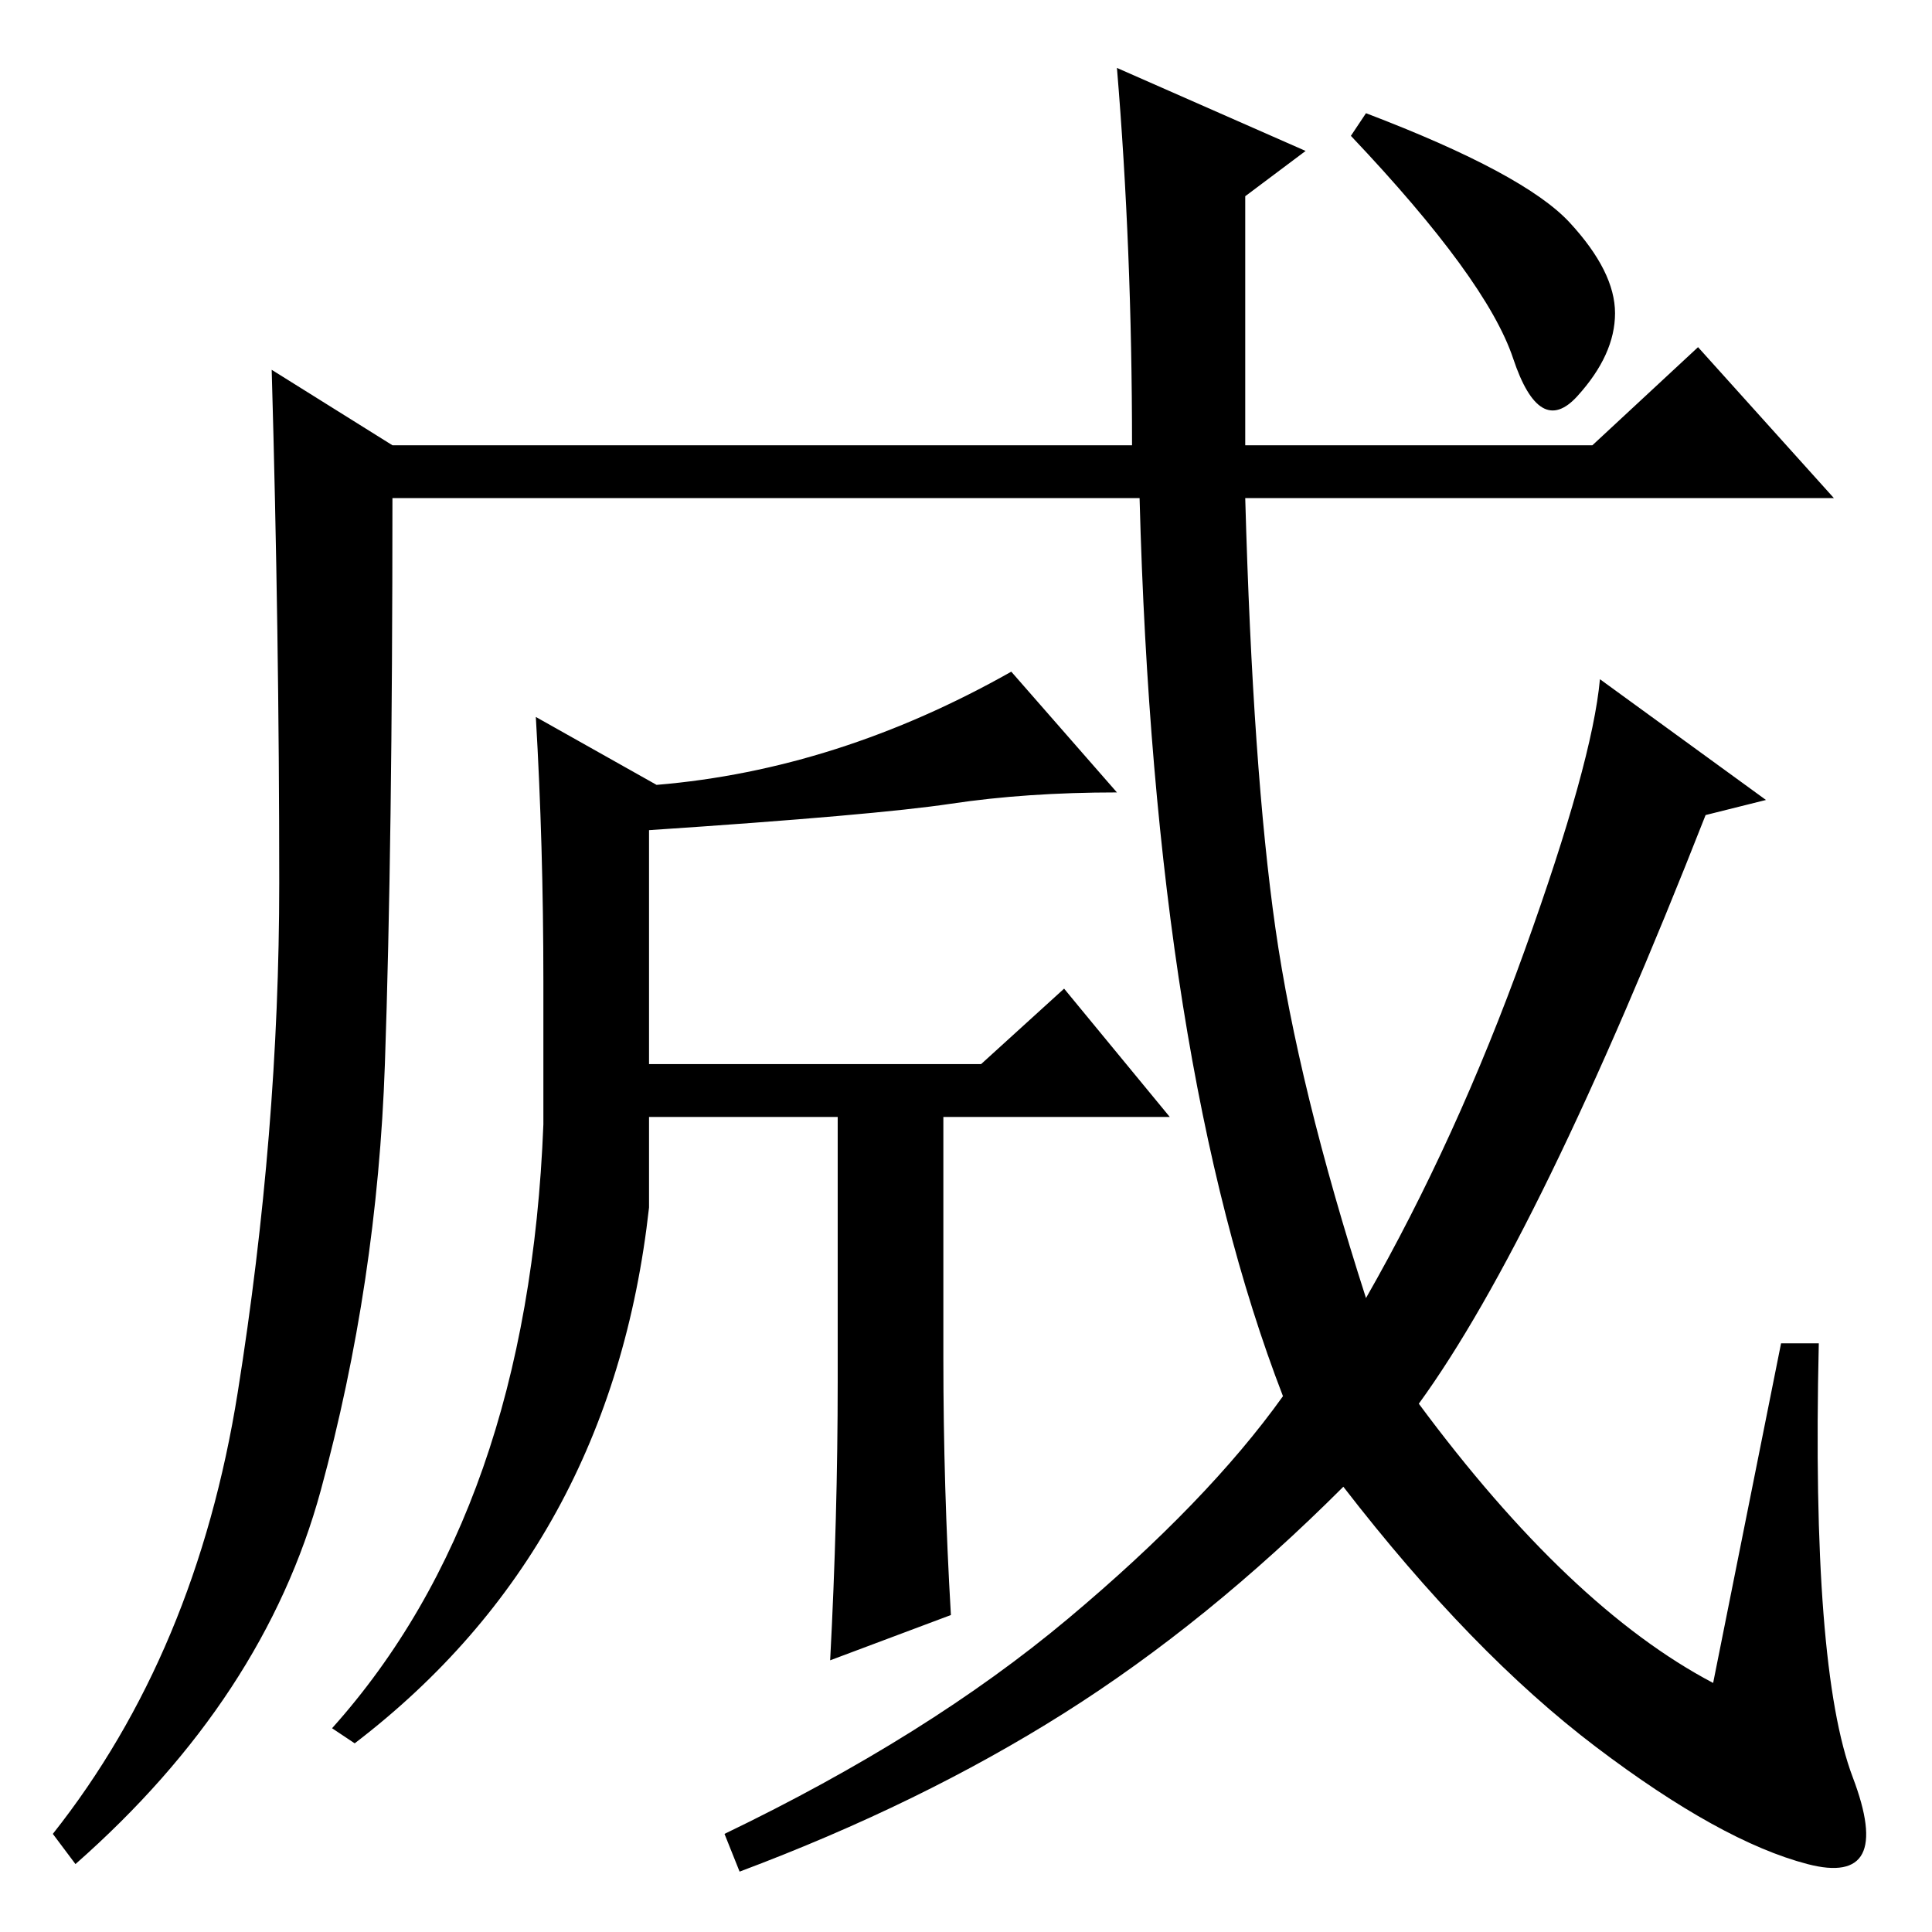 <?xml version="1.0" standalone="no"?>
<!DOCTYPE svg PUBLIC "-//W3C//DTD SVG 1.1//EN" "http://www.w3.org/Graphics/SVG/1.1/DTD/svg11.dtd" >
<svg xmlns="http://www.w3.org/2000/svg" xmlns:xlink="http://www.w3.org/1999/xlink" version="1.1" viewBox="0 -36 256 256">
  <g transform="matrix(1 0 0 -1 0 220)">
   <path fill="currentColor"
d="M181 241q21 -8 27 -14.5t6 -12t-5 -11t-8.5 5t-21.5 29.5zM236 78h5q-1 -43 4.5 -57.5t-6 -11.5t-28 15.5t-33.5 34.5q-18 -18 -37 -30t-43 -21l-2 5q27 13 45.5 28.5t28.5 29.5q-17 44 -19 119h-99q0 -46 -1 -75t-8.5 -56.5t-32.5 -49.5l-3 4q19 24 24.5 58.5t5.5 67.5
t-1 68l16 -10h98q0 26 -2 50l25 -11l-8 -6v-33h46l14 13l18 -20h-78q1 -36 4 -57t12 -49q12 21 21 46t10 36l22 -16l-8 -2q-22 -56 -38 -78q20 -27 39 -37zM111 73v35h-25v-12q-5 -45 -39 -71l-3 2q26 29 28 80v19q0 18 -1 35l16 -9q24 2 47 15l14 -16q-12 0 -22 -1.5
t-40 -3.5v-31h44l11 10l14 -17h-30v-32q0 -17 1 -34l-16 -6q1 19 1 37z" />
  </g>

</svg>
